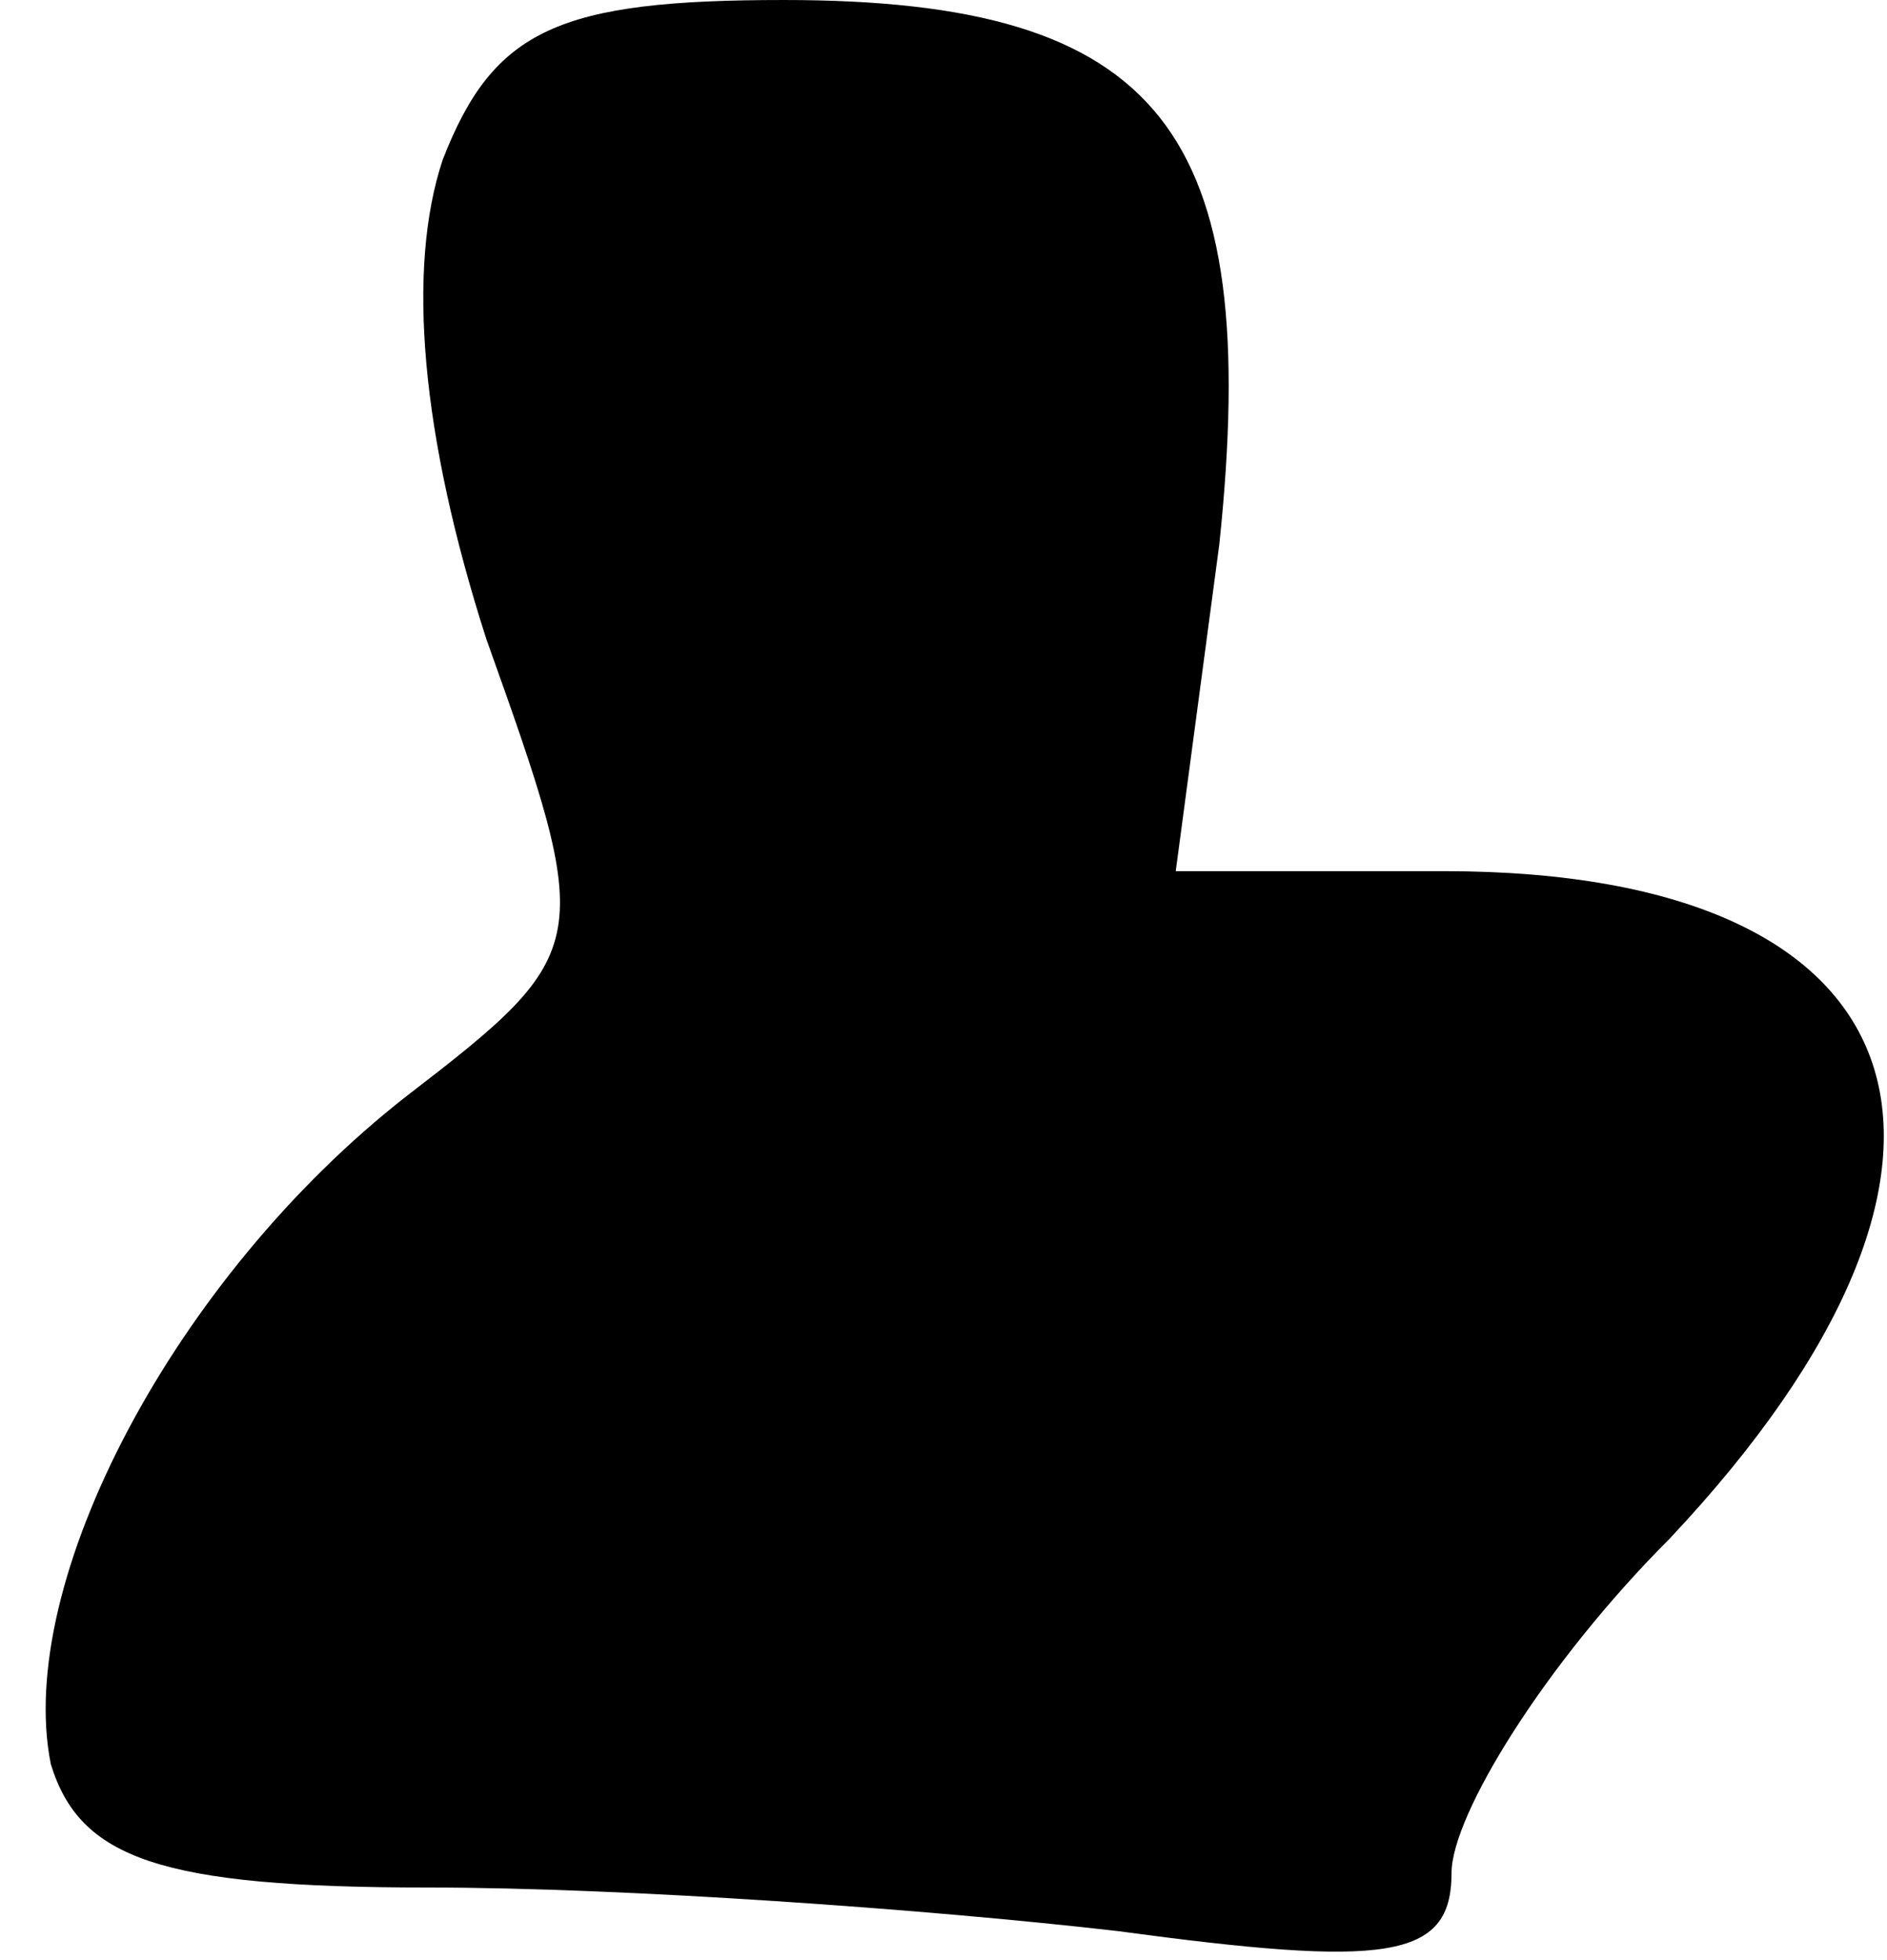<?xml version="1.0" standalone="no"?>
<!DOCTYPE svg PUBLIC "-//W3C//DTD SVG 20010904//EN"
 "http://www.w3.org/TR/2001/REC-SVG-20010904/DTD/svg10.dtd">
<svg version="1.0" xmlns="http://www.w3.org/2000/svg"
 width="26pt" height="27pt" viewBox="0 0 26 27"
 preserveAspectRatio="xMidYMid meet">
<g transform="translate(0,27) scale(0.1,-0.1)"
fill="#000000" stroke="none">
<path fill="#000000" stroke="none" d="M61 248 c-5 -15 -3 -38 6 -66 15 -42
15 -43 -11 -63 -32 -25 -54 -67 -49 -92 4 -13 15 -17 52 -17 27 0 69 -3 95 -6
37 -5 46 -4 46 8 0 8 13 29 30 46 49 52 36 92 -31 92 l-37 0 6 45 c6 57 -8 75
-60 75 -31 0 -40 -4 -47 -22z"/>
</g>
</svg>
